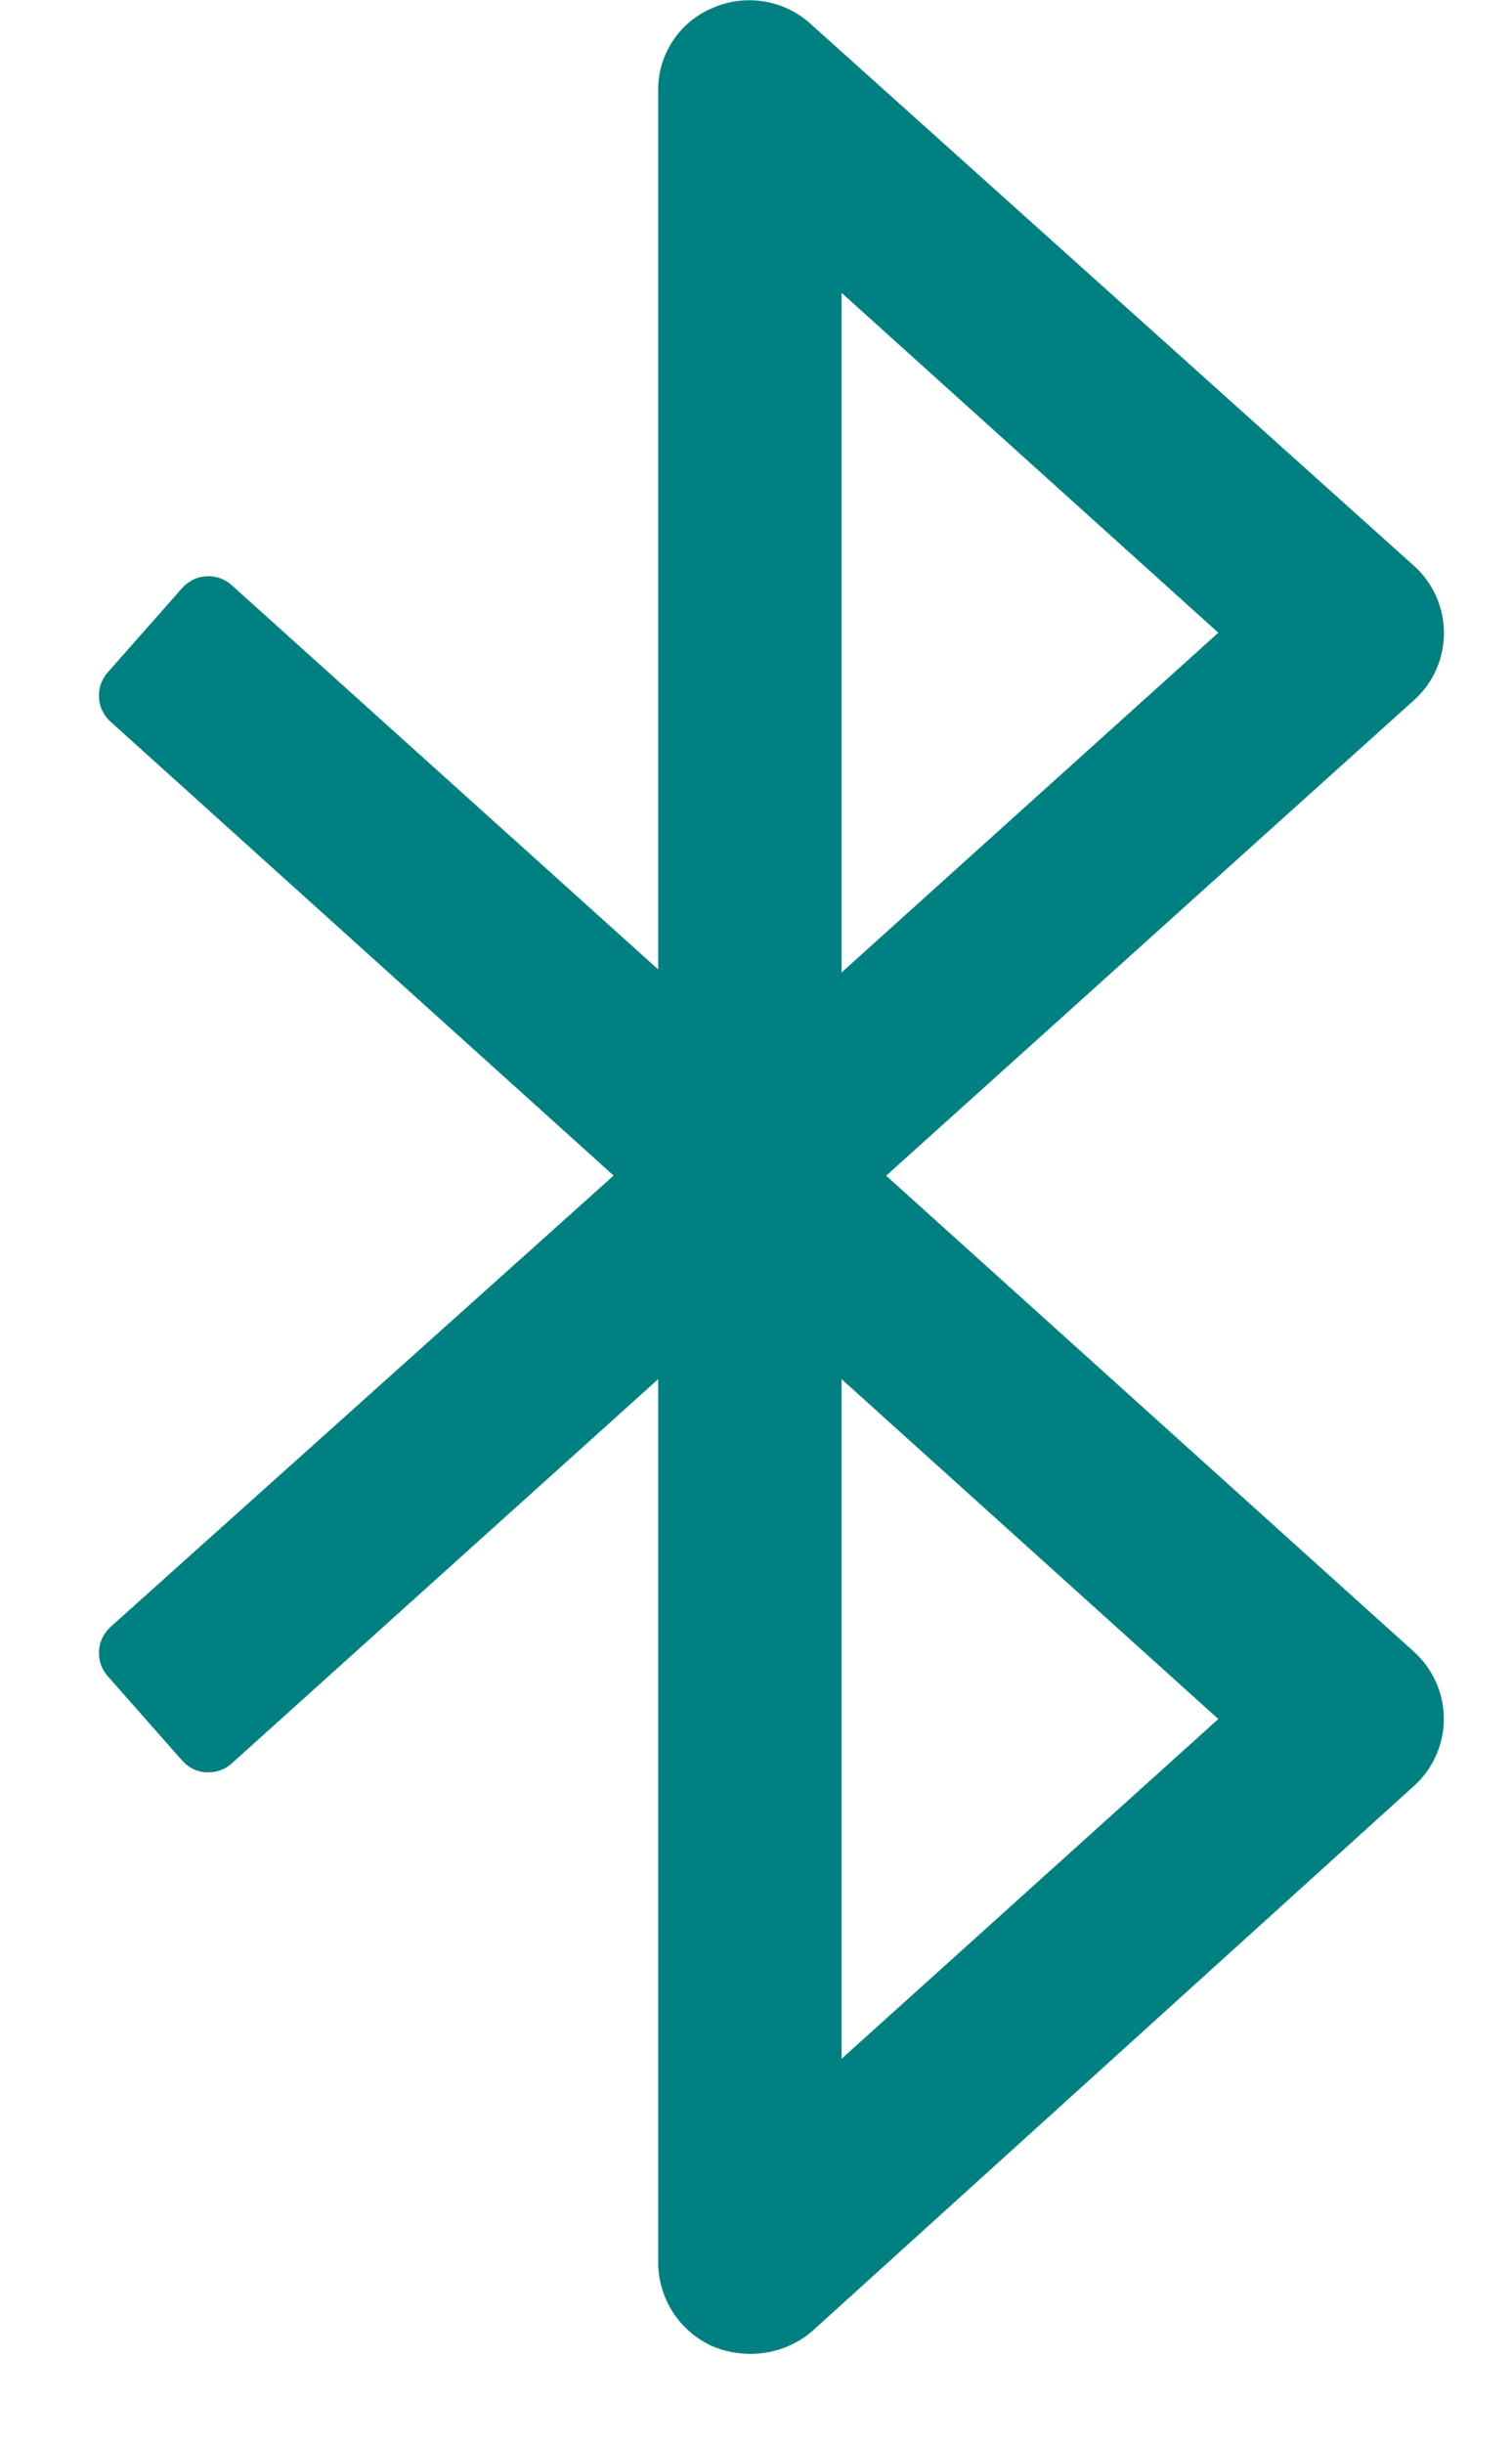 <svg width="13" height="21" viewBox="0 0 13 21" fill="none" xmlns="http://www.w3.org/2000/svg">
<path d="M6.448 20.223C6.338 20.223 6.23 20.201 6.128 20.159C5.992 20.098 5.876 20 5.793 19.877C5.71 19.753 5.664 19.608 5.659 19.459V11.849L1.994 15.149C1.965 15.176 1.931 15.197 1.893 15.21C1.856 15.223 1.816 15.229 1.777 15.227C1.737 15.226 1.698 15.216 1.662 15.199C1.627 15.182 1.595 15.158 1.568 15.128L0.929 14.404C0.902 14.375 0.882 14.341 0.868 14.303C0.855 14.266 0.849 14.226 0.851 14.187C0.853 14.147 0.862 14.108 0.88 14.072C0.897 14.037 0.921 14.005 0.95 13.978L5.276 10.1L0.95 6.2C0.921 6.174 0.897 6.142 0.88 6.106C0.862 6.07 0.853 6.031 0.851 5.991C0.849 5.952 0.855 5.912 0.868 5.875C0.882 5.838 0.902 5.803 0.929 5.774L1.568 5.05C1.595 5.021 1.627 4.997 1.662 4.98C1.698 4.962 1.737 4.953 1.777 4.951C1.816 4.949 1.856 4.955 1.893 4.968C1.931 4.982 1.965 5.002 1.994 5.029L5.659 8.329V0.768C5.659 0.618 5.704 0.472 5.788 0.347C5.871 0.222 5.99 0.125 6.128 0.068C6.264 0.008 6.415 -0.011 6.562 0.011C6.709 0.034 6.847 0.098 6.959 0.196L12.159 4.863C12.24 4.936 12.304 5.025 12.348 5.124C12.392 5.223 12.415 5.33 12.415 5.439C12.415 5.547 12.392 5.654 12.348 5.754C12.304 5.853 12.24 5.941 12.159 6.014L7.619 10.101L12.158 14.192C12.239 14.265 12.303 14.354 12.347 14.453C12.391 14.552 12.414 14.659 12.414 14.768C12.414 14.876 12.391 14.983 12.347 15.082C12.303 15.182 12.239 15.27 12.158 15.343L6.98 20.031C6.831 20.157 6.642 20.225 6.447 20.223H6.448ZM7.236 11.849V17.688L10.475 14.769L7.236 11.849ZM7.236 2.516V8.355L10.475 5.436L7.236 2.516Z" fill="#008080"/>
</svg>
